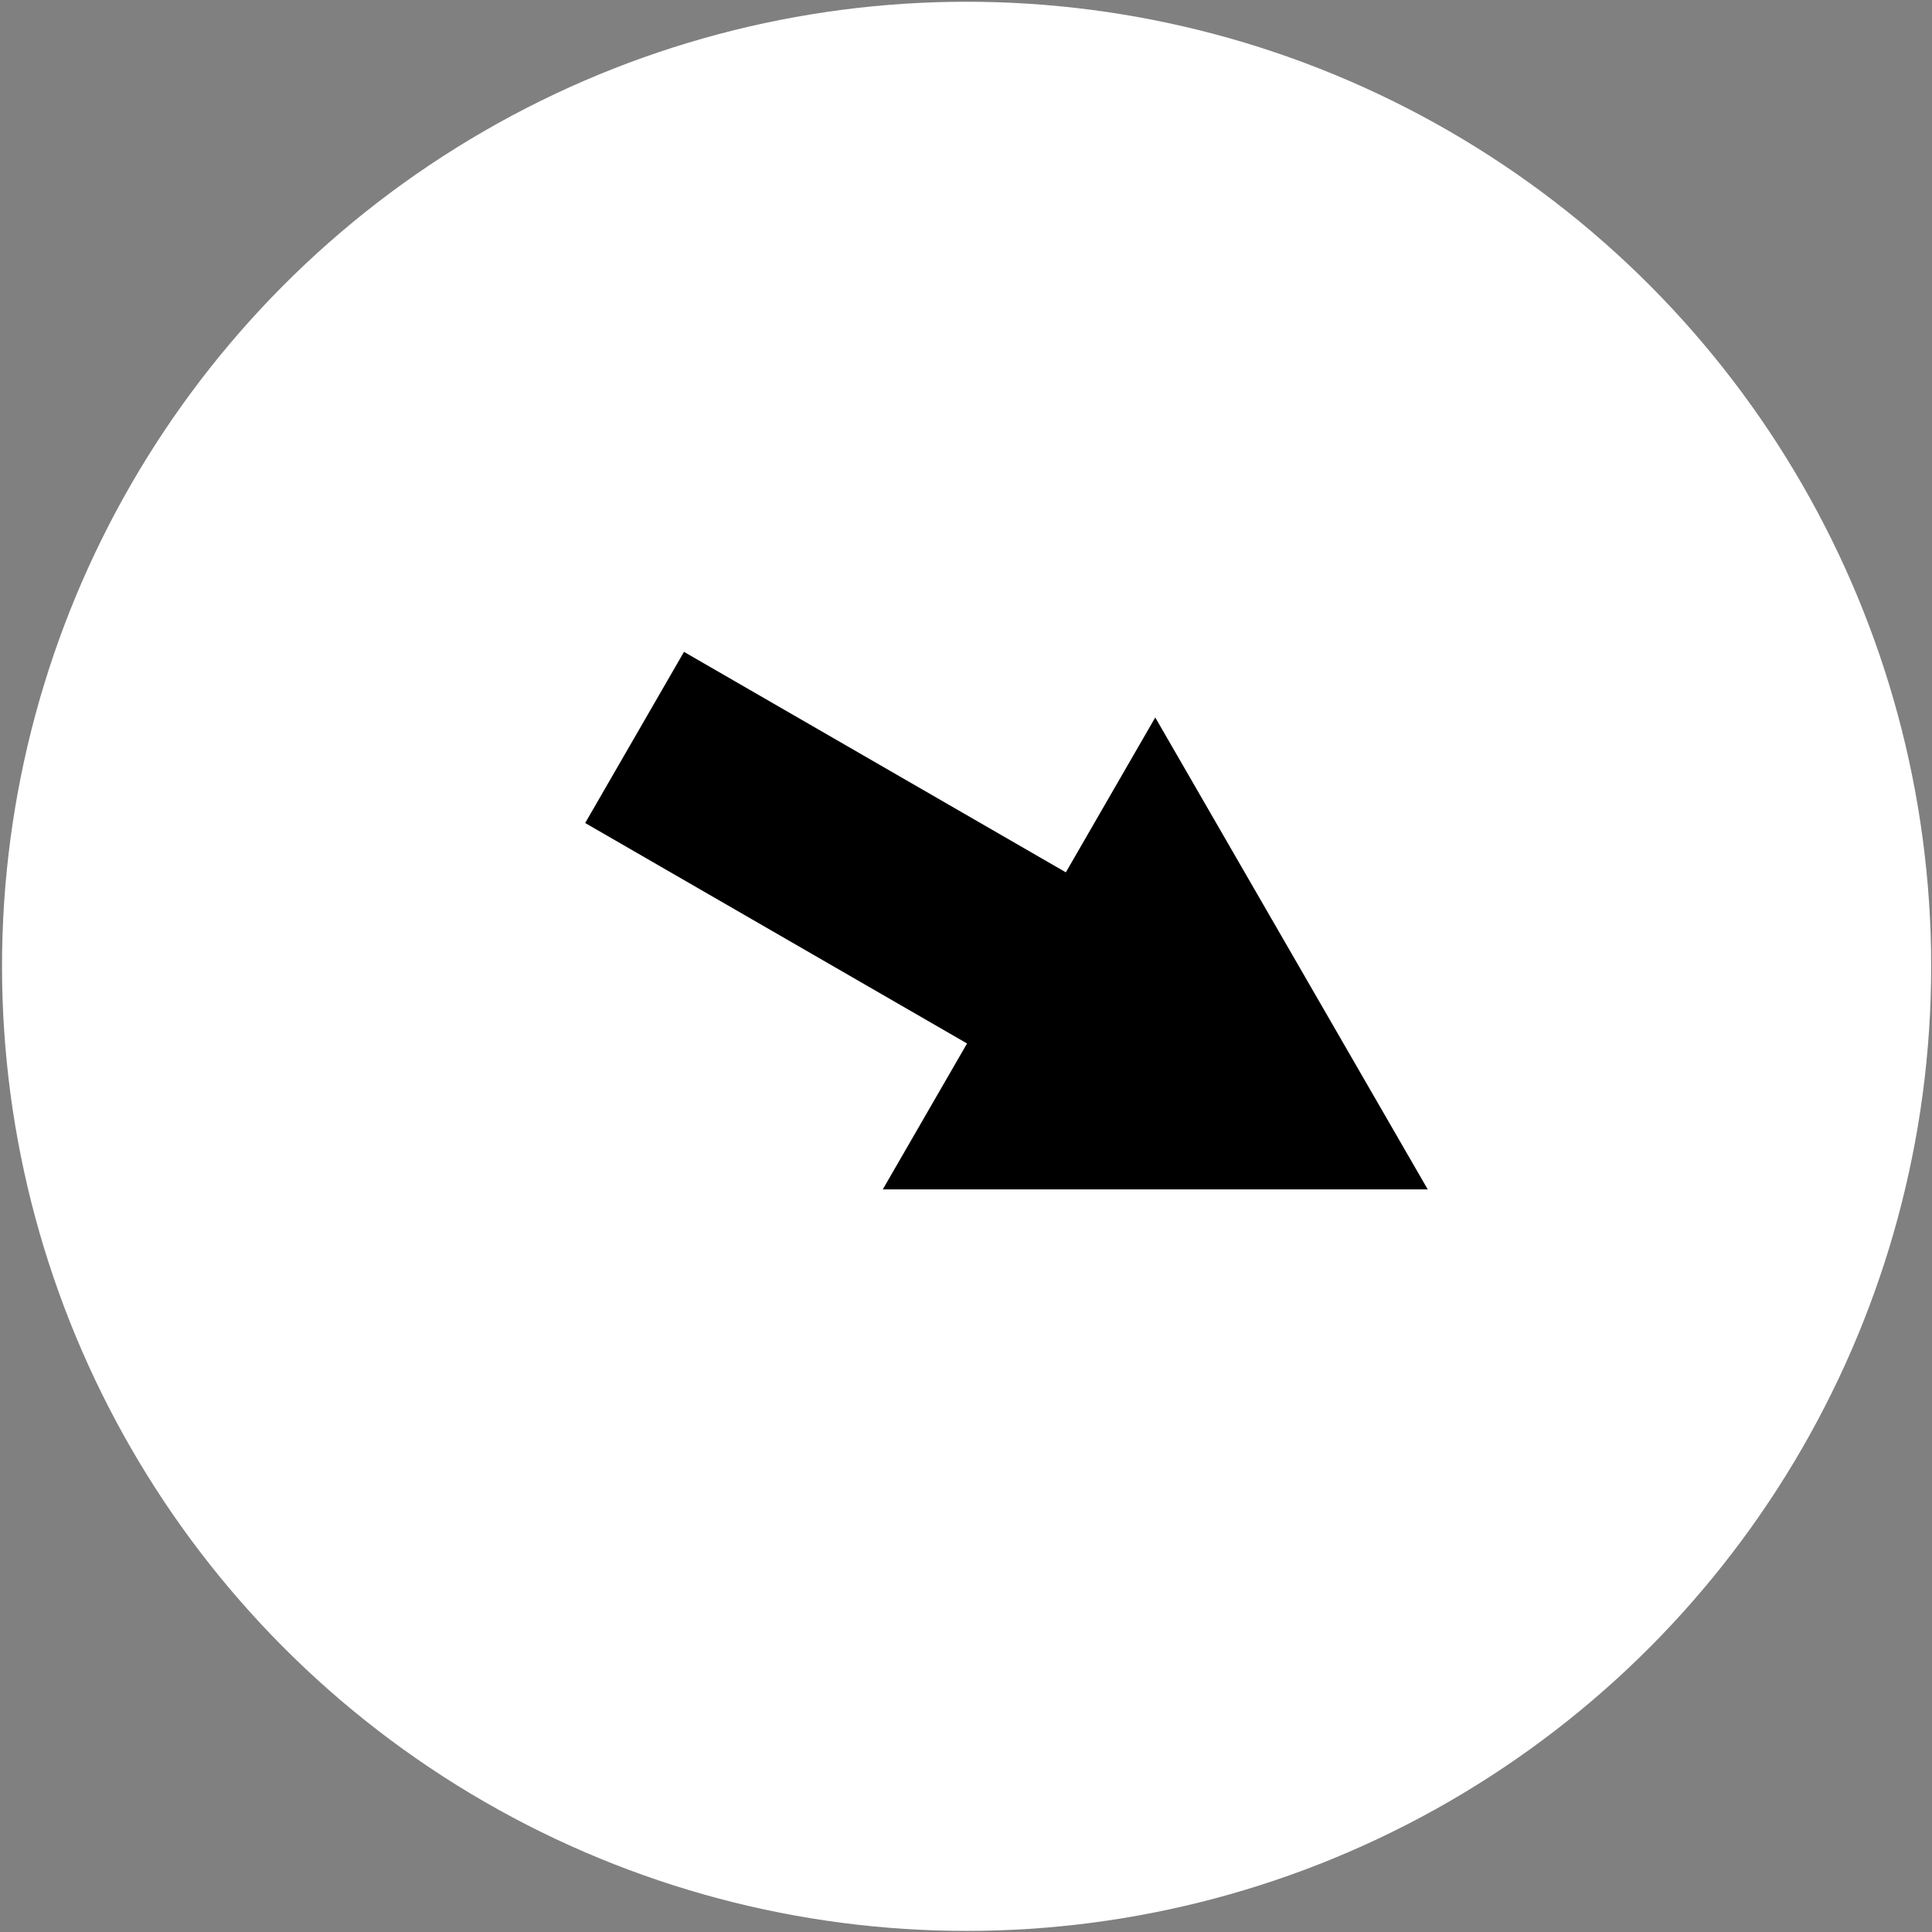 <svg width="396" height="396" viewBox="0 0 396 396" fill="none" xmlns="http://www.w3.org/2000/svg">
<rect x="0" y="0" width="396" height="396" fill="#808080" stroke="none"/>
<circle cx="198.123" cy="198.067" r="197.709" fill="white"/>
<path fill-rule="evenodd" clip-rule="evenodd" d="M180.943 243.792L292.642 243.792L236.792 147.058L218.465 178.801L140.197 133.612L119.943 168.692L198.212 213.88L180.943 243.792Z" fill="black"/>
</svg>
